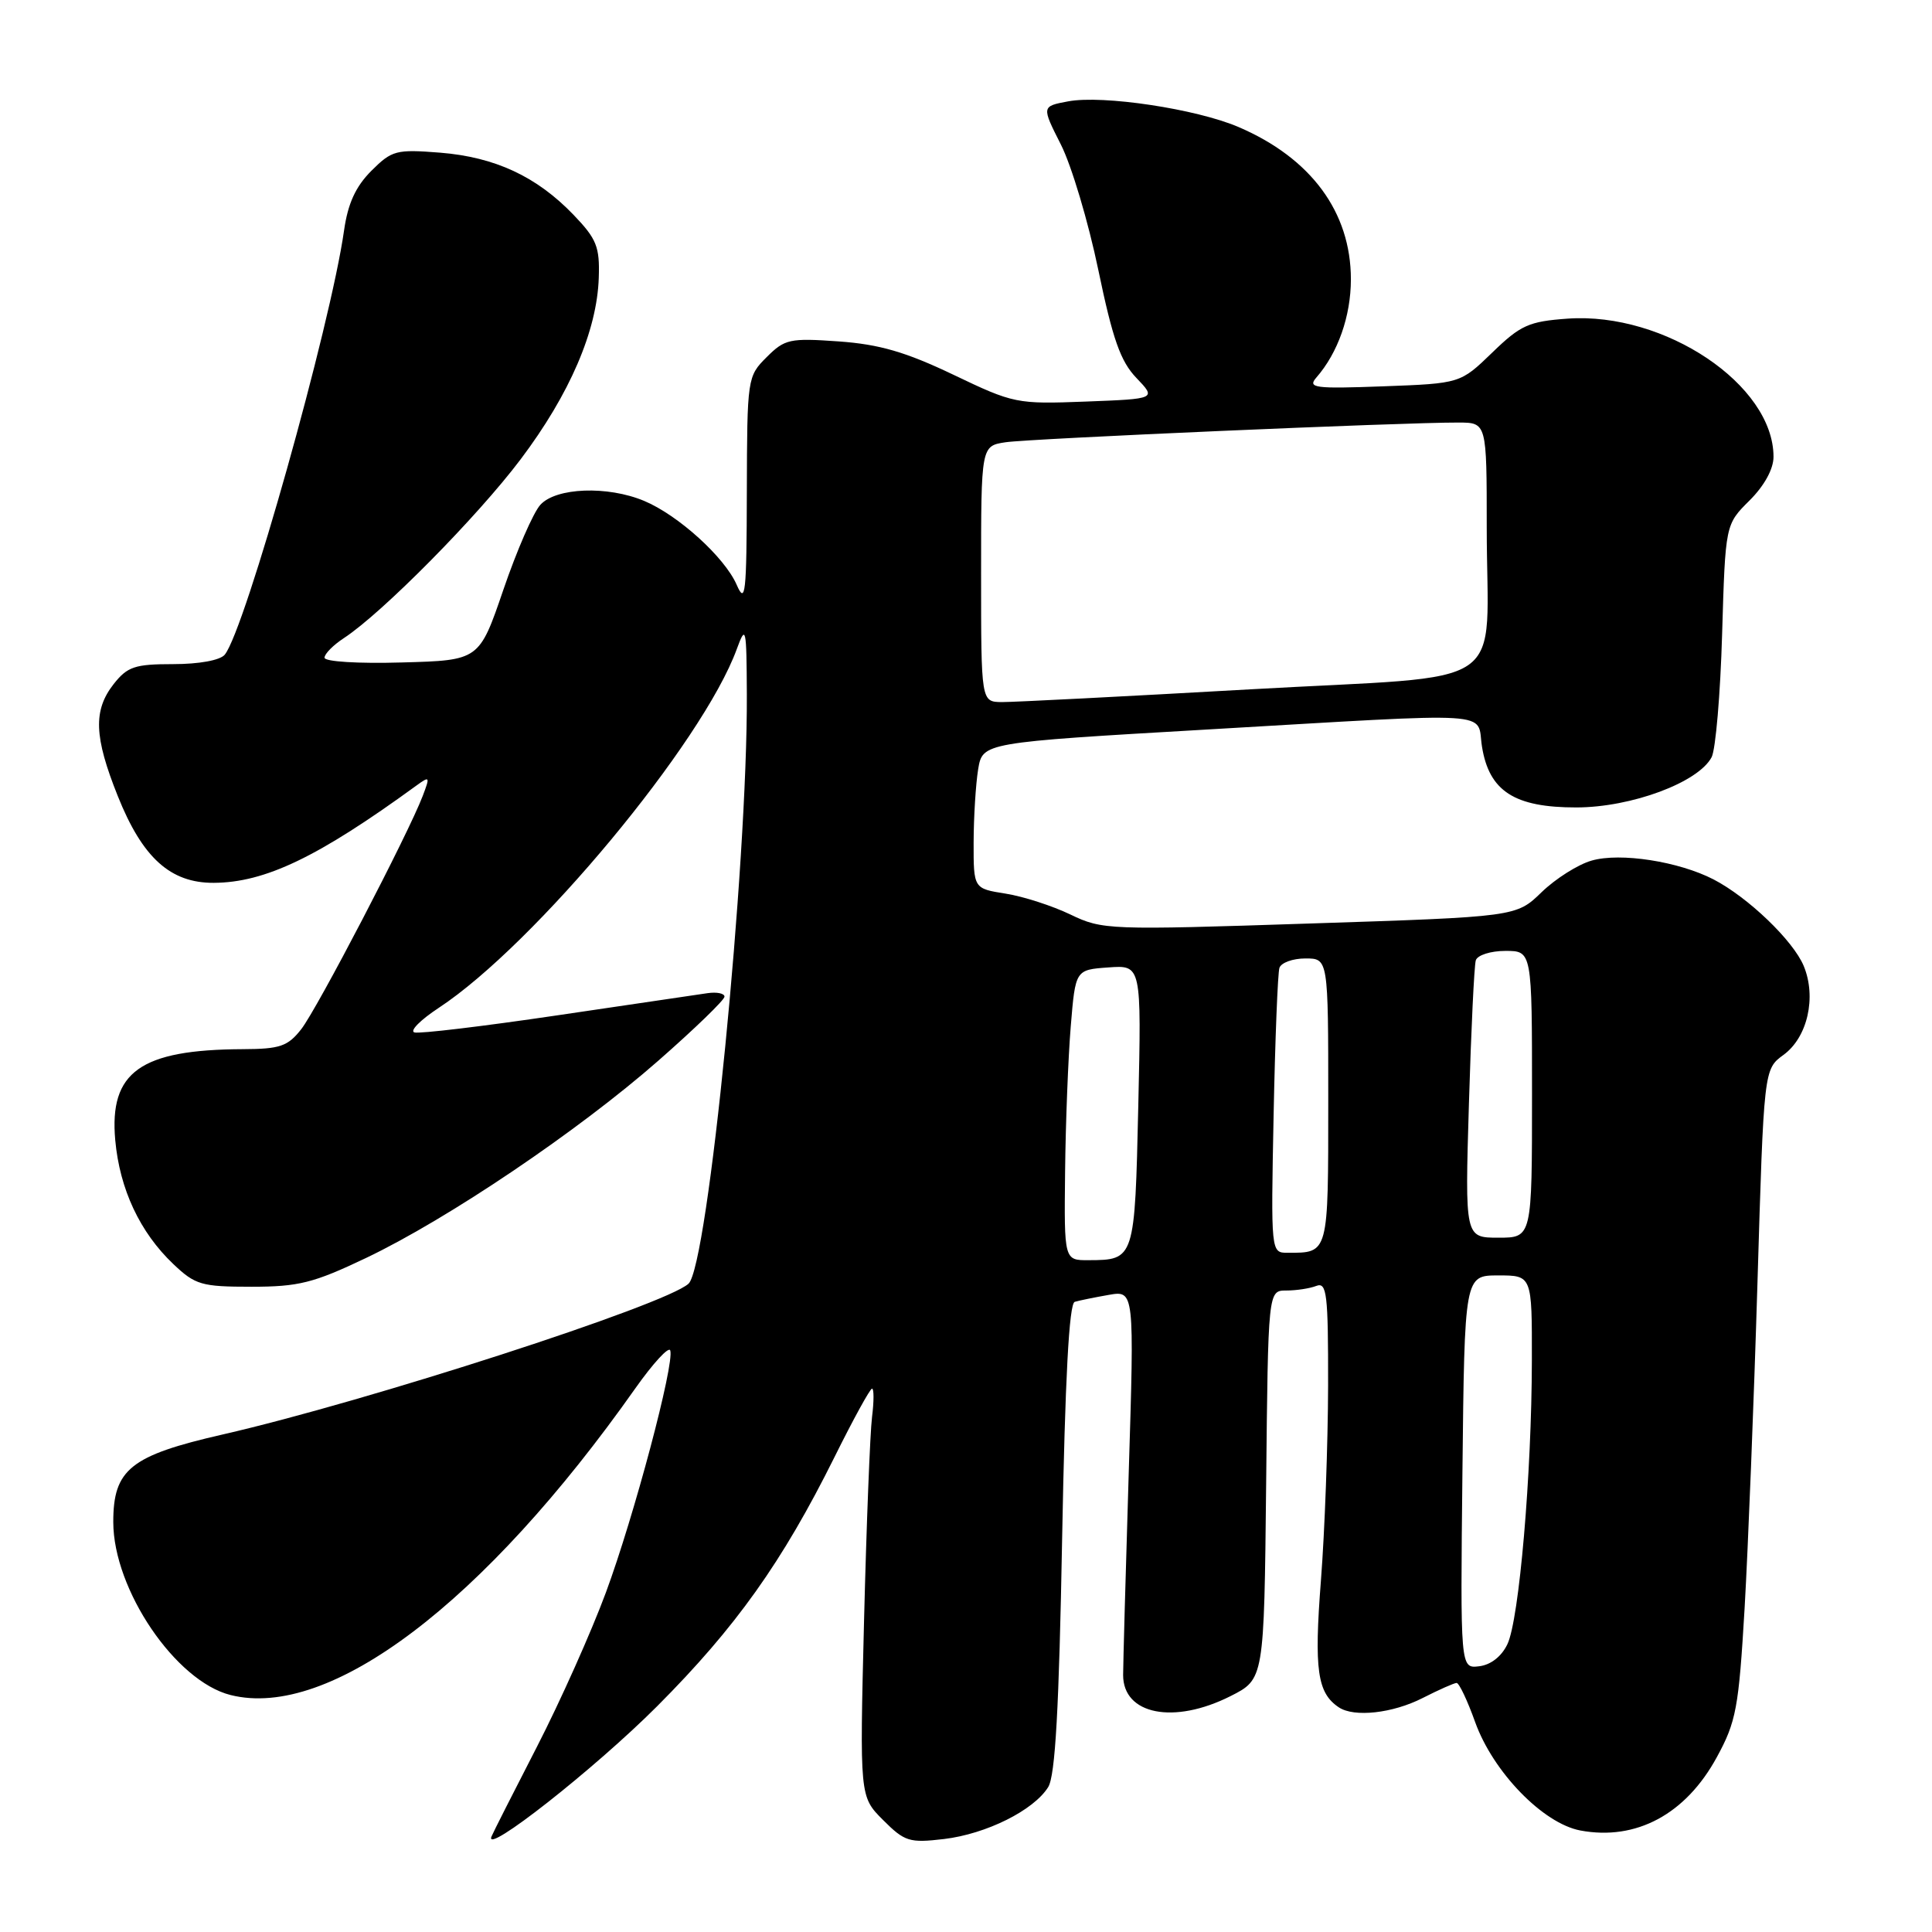 <?xml version="1.0" encoding="UTF-8" standalone="no"?>
<!DOCTYPE svg PUBLIC "-//W3C//DTD SVG 1.1//EN" "http://www.w3.org/Graphics/SVG/1.1/DTD/svg11.dtd" >
<svg xmlns="http://www.w3.org/2000/svg" xmlns:xlink="http://www.w3.org/1999/xlink" version="1.1" viewBox="0 0 256 256">
 <g >
 <path fill="currentColor"
d=" M 87.07 226.09 C 97.51 215.62 103.66 206.98 110.58 193.06 C 113.05 188.08 115.29 184.00 115.55 184.00 C 115.81 184.00 115.81 185.69 115.55 187.75 C 115.29 189.81 114.81 201.98 114.49 214.78 C 113.91 238.06 113.91 238.06 117.01 241.16 C 119.88 244.03 120.49 244.22 125.09 243.68 C 130.69 243.01 136.97 239.88 138.89 236.80 C 139.83 235.30 140.33 226.36 140.74 203.78 C 141.13 182.69 141.66 172.71 142.41 172.50 C 143.01 172.32 145.03 171.91 146.91 171.58 C 150.31 170.99 150.31 170.99 149.56 195.24 C 149.15 208.58 148.82 220.60 148.82 221.94 C 148.81 227.20 155.54 228.53 163.04 224.75 C 167.50 222.50 167.50 222.50 167.77 196.75 C 168.03 171.00 168.03 171.00 170.44 171.00 C 171.76 171.00 173.55 170.73 174.42 170.39 C 175.81 169.86 176.00 171.41 175.98 183.64 C 175.96 191.26 175.54 202.86 175.03 209.42 C 174.11 221.26 174.55 224.33 177.40 226.23 C 179.43 227.59 184.54 227.02 188.50 225.00 C 190.66 223.90 192.69 223.00 193.01 223.00 C 193.34 223.00 194.45 225.34 195.47 228.20 C 197.85 234.81 204.46 241.62 209.41 242.55 C 216.79 243.93 223.37 240.40 227.48 232.85 C 230.06 228.13 230.39 226.32 231.17 213.08 C 231.63 205.06 232.40 185.72 232.87 170.09 C 233.72 141.68 233.72 141.68 236.32 139.78 C 239.51 137.46 240.72 132.14 239.00 127.99 C 237.60 124.63 231.63 118.90 227.06 116.53 C 222.43 114.14 214.70 112.94 210.91 114.03 C 209.10 114.54 206.12 116.43 204.27 118.22 C 200.91 121.48 200.91 121.48 173.55 122.37 C 146.88 123.25 146.08 123.22 141.84 121.18 C 139.45 120.03 135.59 118.78 133.25 118.41 C 129.00 117.74 129.00 117.74 129.01 111.62 C 129.02 108.25 129.29 103.90 129.61 101.94 C 130.20 98.39 130.20 98.39 159.85 96.67 C 199.12 94.39 195.61 94.17 196.37 98.93 C 197.32 104.84 200.67 107.00 208.88 106.99 C 216.17 106.98 225.04 103.68 226.80 100.33 C 227.33 99.32 227.96 91.97 228.19 84.00 C 228.62 69.50 228.62 69.50 231.81 66.33 C 233.78 64.37 235.00 62.15 235.00 60.53 C 235.00 50.99 220.58 41.32 207.73 42.22 C 202.58 42.59 201.49 43.07 197.73 46.72 C 193.50 50.81 193.50 50.81 183.29 51.19 C 174.18 51.53 173.23 51.40 174.42 50.03 C 177.29 46.75 179.00 41.88 179.00 37.01 C 179.00 28.11 173.72 20.95 164.11 16.83 C 158.51 14.43 146.13 12.57 141.54 13.43 C 138.01 14.09 138.01 14.09 140.57 19.15 C 141.98 21.93 144.21 29.40 145.53 35.76 C 147.44 44.95 148.47 47.88 150.58 50.08 C 153.23 52.85 153.23 52.85 143.87 53.21 C 134.71 53.56 134.32 53.48 126.32 49.65 C 120.01 46.64 116.55 45.63 111.15 45.24 C 104.64 44.78 103.99 44.92 101.58 47.33 C 99.03 49.87 99.00 50.12 98.96 65.20 C 98.93 78.73 98.77 80.15 97.61 77.48 C 96.02 73.84 89.87 68.26 85.35 66.37 C 80.49 64.34 73.68 64.60 71.60 66.89 C 70.66 67.92 68.46 72.99 66.70 78.14 C 63.50 87.50 63.50 87.50 53.25 87.78 C 47.47 87.95 43.00 87.67 43.00 87.15 C 43.00 86.64 44.16 85.47 45.57 84.55 C 50.64 81.23 63.26 68.46 68.98 60.87 C 75.50 52.22 79.11 43.82 79.34 36.81 C 79.48 32.70 79.06 31.66 76.00 28.47 C 71.12 23.39 65.61 20.82 58.33 20.23 C 52.49 19.77 51.94 19.91 49.20 22.64 C 47.12 24.73 46.10 26.96 45.59 30.53 C 43.81 43.13 32.47 83.46 29.78 86.75 C 29.17 87.49 26.38 88.00 22.95 88.00 C 17.87 88.00 16.89 88.33 15.07 90.63 C 12.33 94.12 12.46 97.63 15.61 105.49 C 18.88 113.67 22.58 117.01 28.33 116.98 C 35.14 116.94 42.14 113.58 55.15 104.11 C 56.95 102.80 57.00 102.87 56.02 105.45 C 54.11 110.47 42.00 133.73 39.91 136.38 C 38.13 138.65 37.09 139.00 32.18 139.02 C 18.59 139.08 14.46 142.03 15.27 151.07 C 15.86 157.58 18.54 163.29 22.97 167.50 C 25.88 170.26 26.70 170.50 33.32 170.50 C 39.57 170.50 41.53 170.01 48.50 166.69 C 59.36 161.51 76.65 149.84 87.25 140.53 C 92.06 136.31 96.00 132.50 96.00 132.06 C 96.00 131.63 94.99 131.42 93.75 131.60 C 92.51 131.78 83.52 133.11 73.76 134.55 C 64.01 135.99 55.52 137.01 54.90 136.80 C 54.27 136.59 55.73 135.13 58.13 133.55 C 70.85 125.18 93.12 98.38 97.63 86.00 C 98.83 82.72 98.92 83.11 98.96 92.00 C 99.06 114.63 93.81 167.76 91.23 170.10 C 88.13 172.92 48.74 185.67 29.53 190.07 C 17.27 192.87 15.00 194.70 15.01 201.70 C 15.03 210.64 23.26 222.77 30.55 224.60 C 43.68 227.90 64.12 212.42 84.18 183.97 C 86.54 180.63 88.62 178.37 88.81 178.94 C 89.40 180.69 84.01 200.94 80.29 211.00 C 78.36 216.22 74.24 225.44 71.14 231.47 C 68.04 237.50 65.33 242.84 65.13 243.34 C 64.03 245.98 78.79 234.38 87.07 226.09 Z  M 193.78 195.04 C 194.06 169.00 194.06 169.00 198.53 169.00 C 203.00 169.00 203.00 169.00 202.98 180.25 C 202.96 195.29 201.30 214.60 199.74 217.86 C 198.97 219.49 197.53 220.61 195.99 220.79 C 193.50 221.09 193.50 221.09 193.78 195.04 Z  M 141.13 155.25 C 141.20 148.79 141.54 140.12 141.88 136.00 C 142.50 128.50 142.50 128.50 146.87 128.19 C 151.25 127.87 151.25 127.87 150.83 146.50 C 150.37 166.89 150.35 166.96 144.25 166.98 C 141.00 167.00 141.00 167.00 141.13 155.25 Z  M 168.76 147.75 C 168.96 137.71 169.31 128.94 169.53 128.25 C 169.76 127.56 171.30 127.00 172.97 127.00 C 176.00 127.00 176.00 127.00 176.00 145.89 C 176.00 166.25 176.07 166.00 170.62 166.00 C 168.40 166.00 168.40 166.00 168.76 147.75 Z  M 194.64 146.25 C 194.93 136.49 195.34 127.94 195.55 127.25 C 195.76 126.56 197.52 126.00 199.47 126.00 C 203.00 126.00 203.00 126.00 203.00 145.00 C 203.00 164.00 203.00 164.00 198.55 164.00 C 194.11 164.00 194.11 164.00 194.64 146.25 Z  M 130.00 76.05 C 130.00 59.09 130.00 59.09 133.25 58.60 C 136.46 58.12 185.99 55.96 193.25 55.99 C 197.00 56.00 197.00 56.00 197.00 69.87 C 197.00 91.98 200.84 89.35 165.66 91.34 C 149.07 92.28 134.26 93.04 132.75 93.03 C 130.00 93.00 130.00 93.00 130.00 76.05 Z "/>
</g>
</svg>